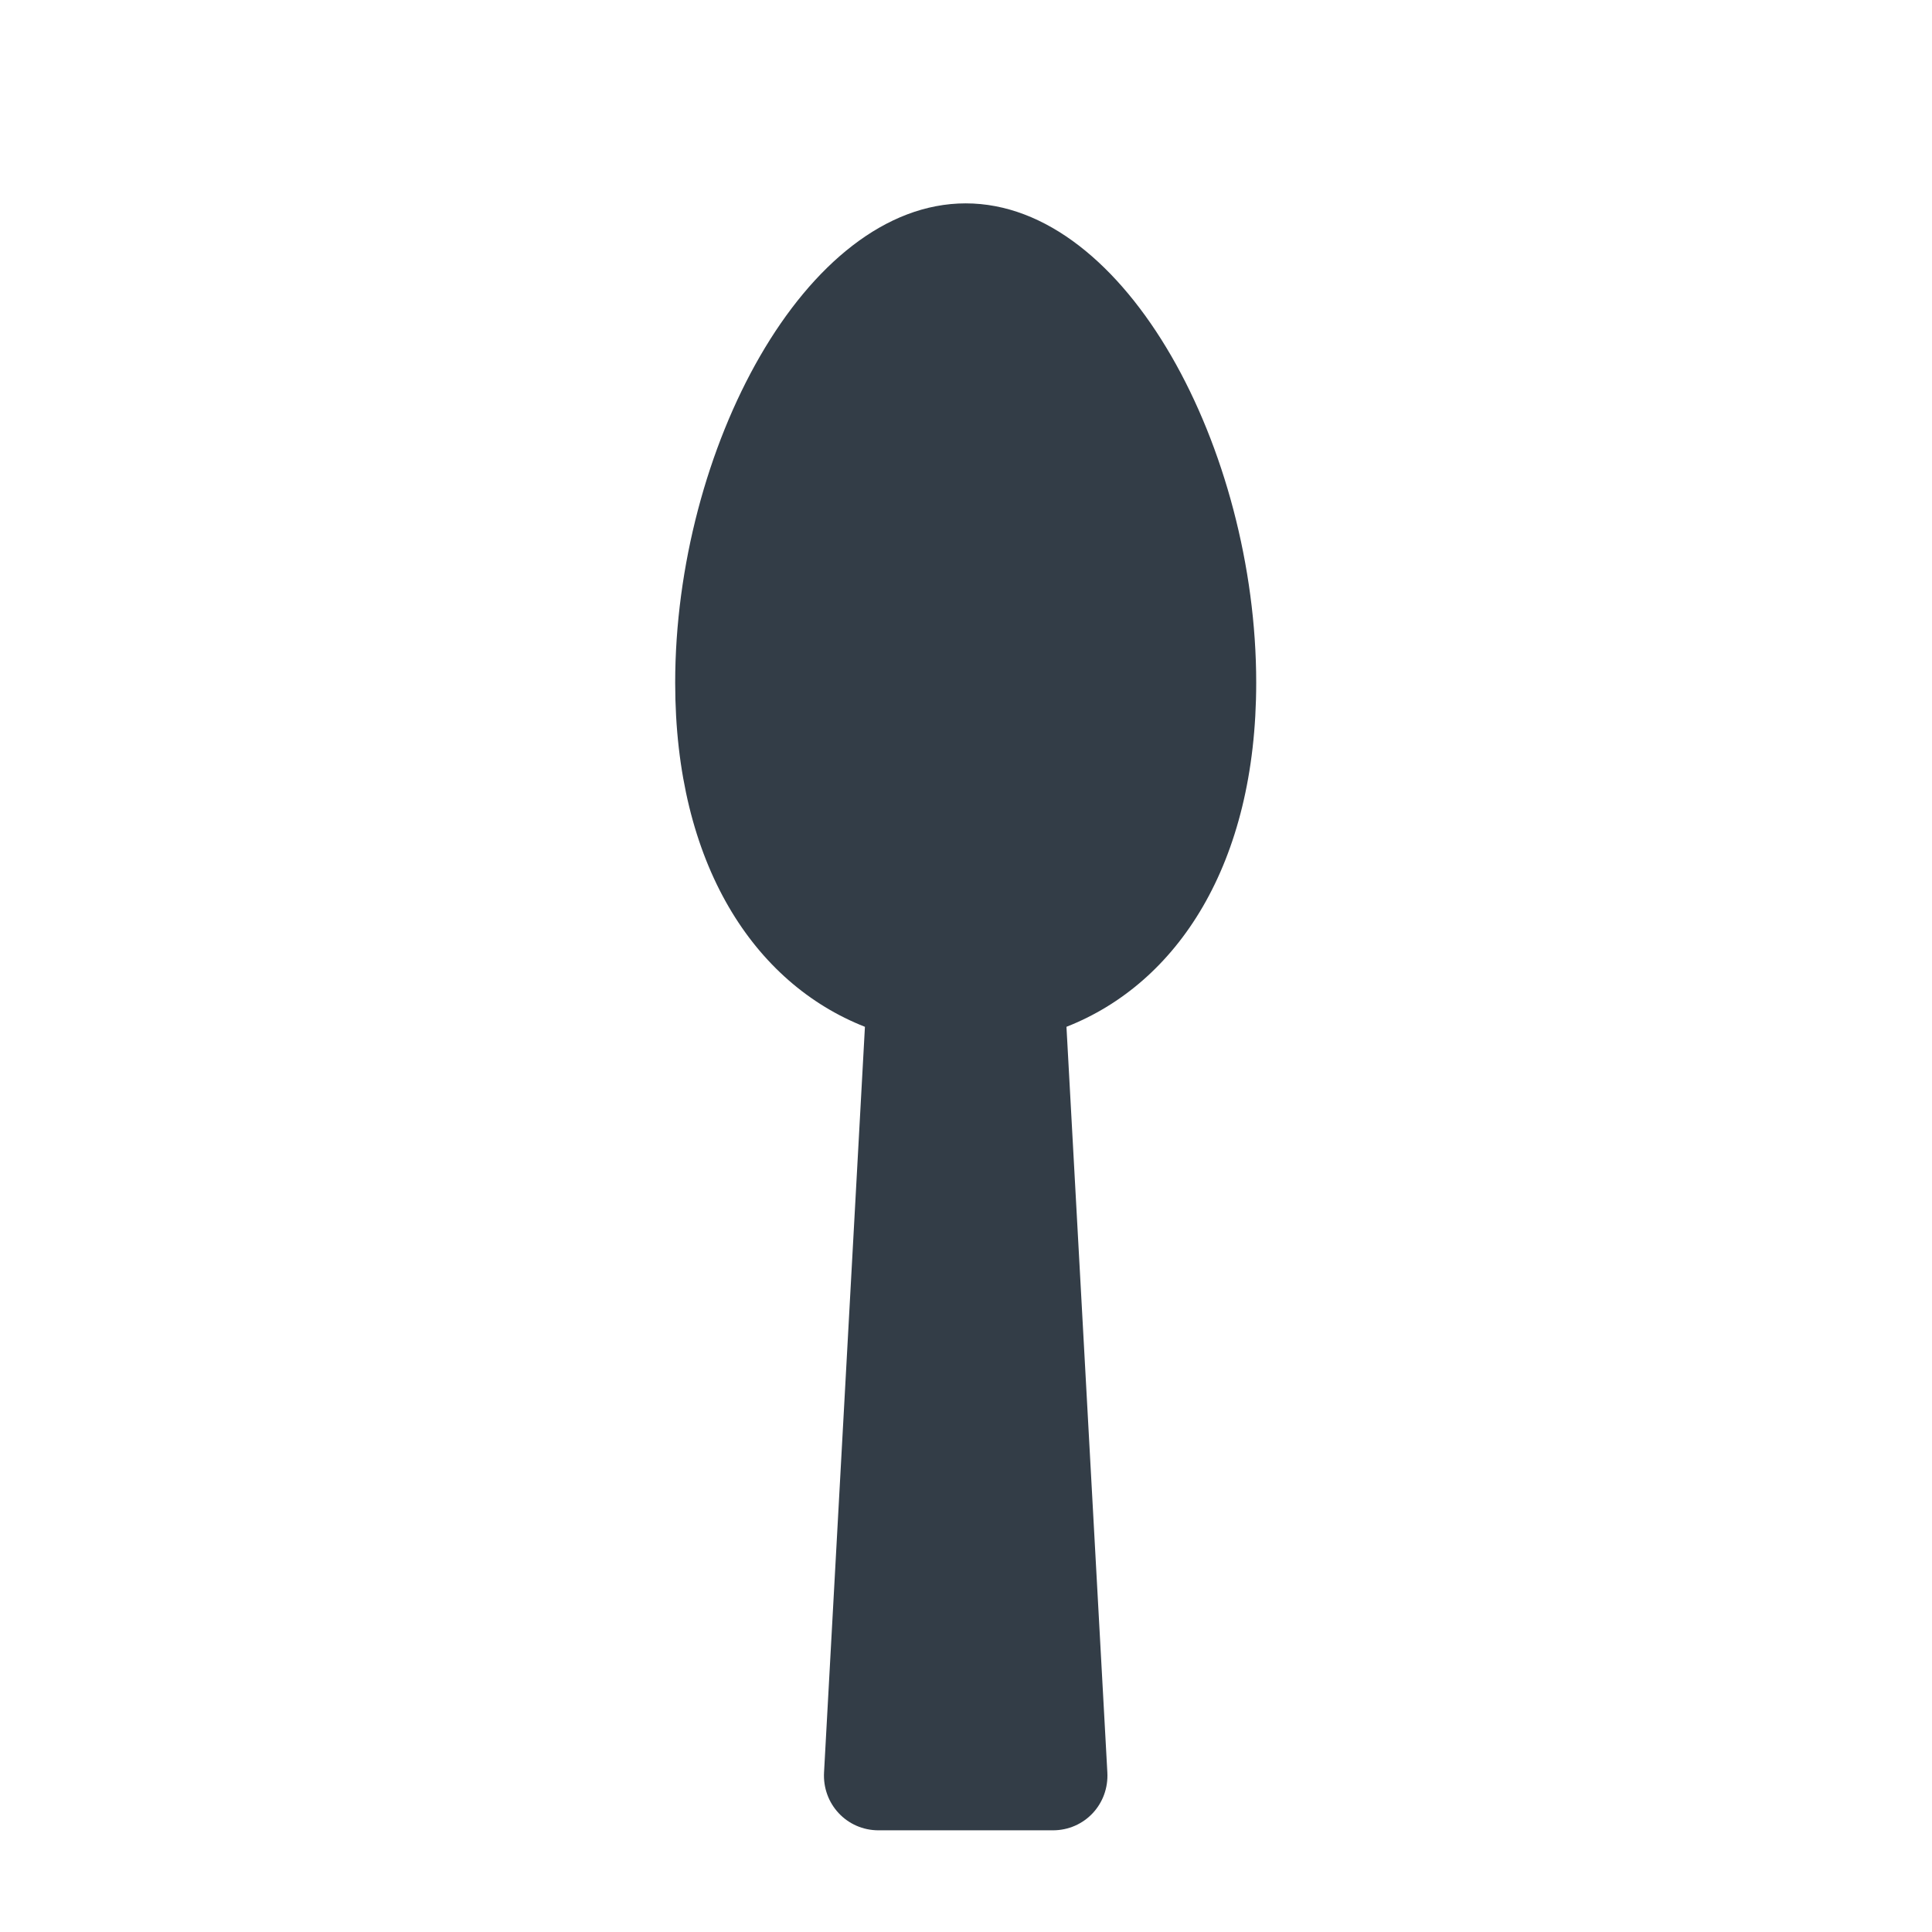 <?xml version="1.0" encoding="UTF-8"?>
<svg width="19px" height="19px" viewBox="0 0 19 19" version="1.1" xmlns="http://www.w3.org/2000/svg" xmlns:xlink="http://www.w3.org/1999/xlink">
    <!-- Generator: Sketch 52.6 (67491) - http://www.bohemiancoding.com/sketch -->
    <title>icon_Equipment</title>
    <desc>Created with Sketch.</desc>
    <g id="icon_Equipment" stroke="none" stroke-width="1" fill="none" fill-rule="evenodd">
        <rect id="Rectangle-Copy-26" x="0" y="0" width="19" height="19"></rect>
        <path d="M12.354,6.714 C12.354,8.5 11.578,9.67 10.488,10.098 L10.89,17.429 C10.908,17.741 10.667,18 10.354,18 L8.64,18 C8.328,18 8.086,17.741 8.104,17.429 L8.506,10.098 C7.417,9.67 6.64,8.5 6.64,6.714 C6.64,4.429 7.917,2 9.497,2 C11.078,2 12.354,4.429 12.354,6.714 Z" id="Equipment" fill="#333D47"></path>
    </g>
</svg>